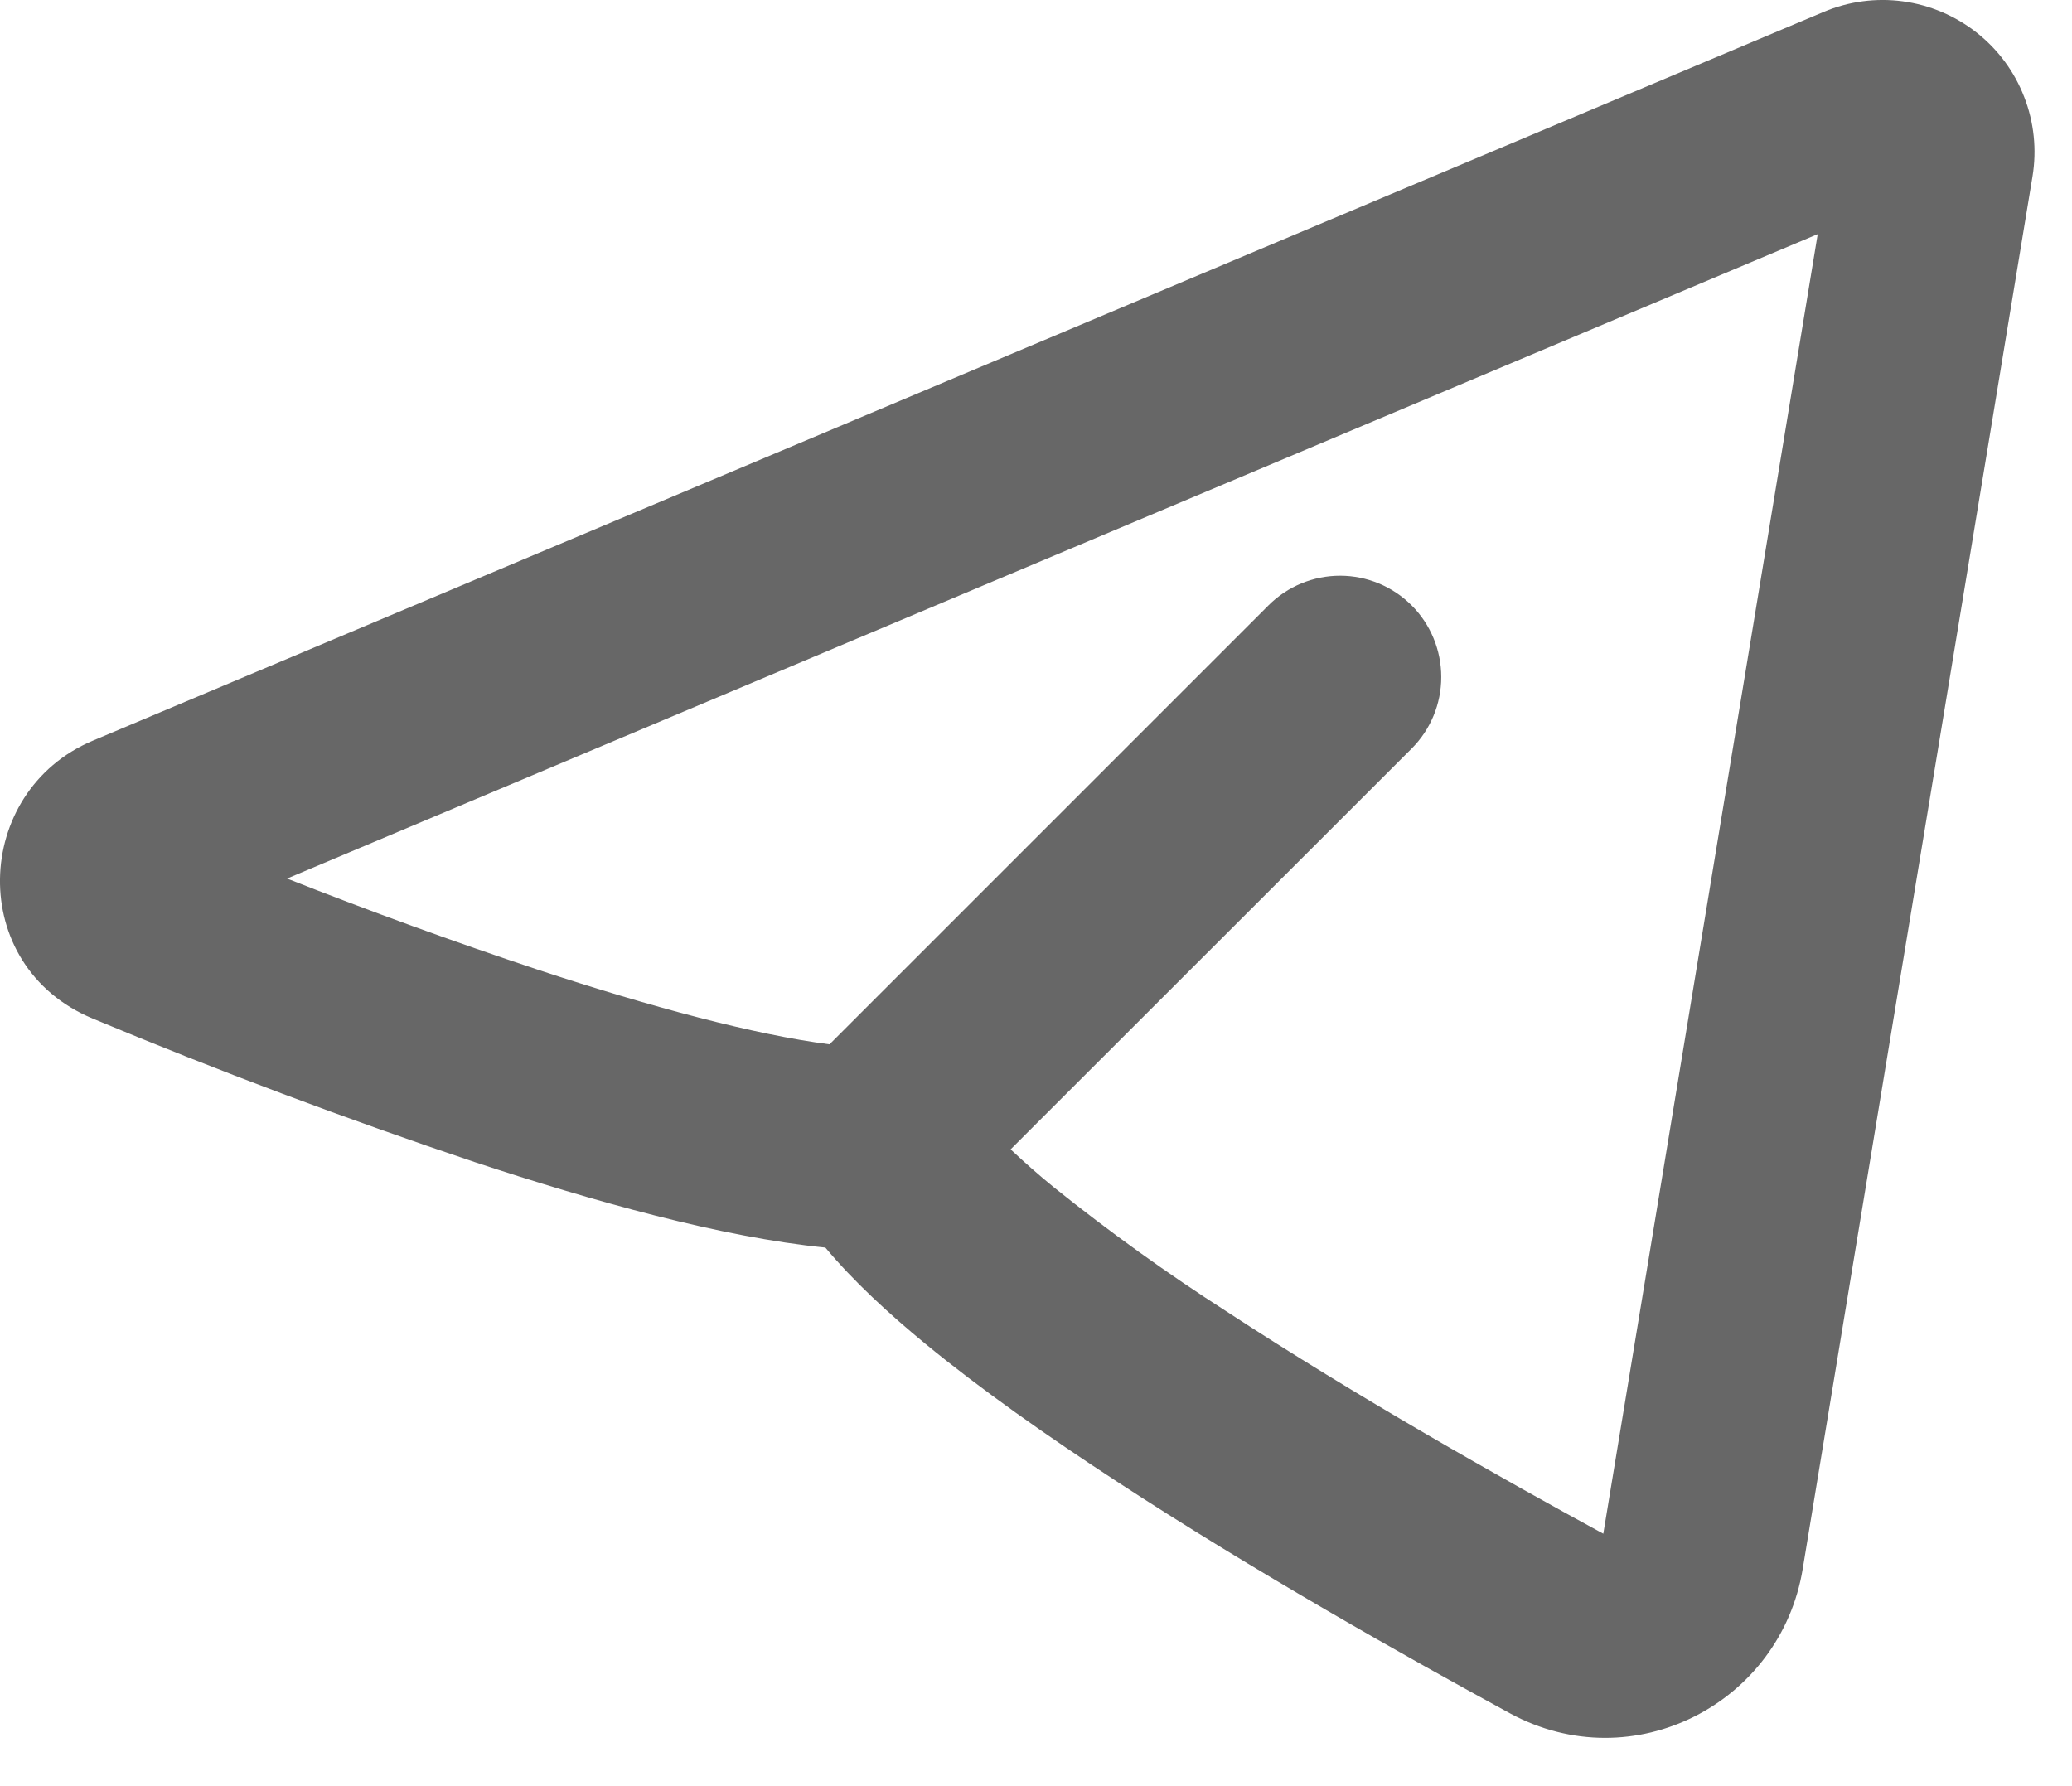 <svg width="29" height="25" viewBox="0 0 29 25" fill="none" xmlns="http://www.w3.org/2000/svg">
<path fill-rule="evenodd" clip-rule="evenodd" d="M28.447 2.471C28.509 2.096 28.469 1.711 28.331 1.357C28.194 1.002 27.964 0.691 27.665 0.456C27.367 0.221 27.011 0.07 26.634 0.019C26.258 -0.032 25.874 0.019 25.524 0.167L1.299 10.367C-0.39 11.078 -0.476 13.521 1.299 14.257C3.057 14.99 4.84 15.66 6.646 16.266C8.3 16.813 10.105 17.319 11.552 17.462C11.947 17.935 12.444 18.391 12.951 18.808C13.726 19.445 14.658 20.101 15.622 20.73C17.551 21.991 19.692 23.196 21.134 23.981C22.858 24.916 24.922 23.84 25.231 21.96L28.447 2.471ZM4.015 12.298L25.441 3.277L22.44 21.467C21.025 20.697 18.986 19.546 17.17 18.358C16.333 17.821 15.525 17.24 14.749 16.617C14.541 16.448 14.34 16.271 14.145 16.087L19.757 10.478C20.023 10.212 20.172 9.852 20.172 9.476C20.172 9.1 20.023 8.739 19.758 8.474C19.492 8.208 19.132 8.058 18.756 8.058C18.38 8.058 18.02 8.207 17.754 8.473L11.61 14.617C10.57 14.484 9.122 14.098 7.532 13.574C6.349 13.18 5.177 12.754 4.016 12.296L4.015 12.298Z" fill="#676767"/>
</svg>
